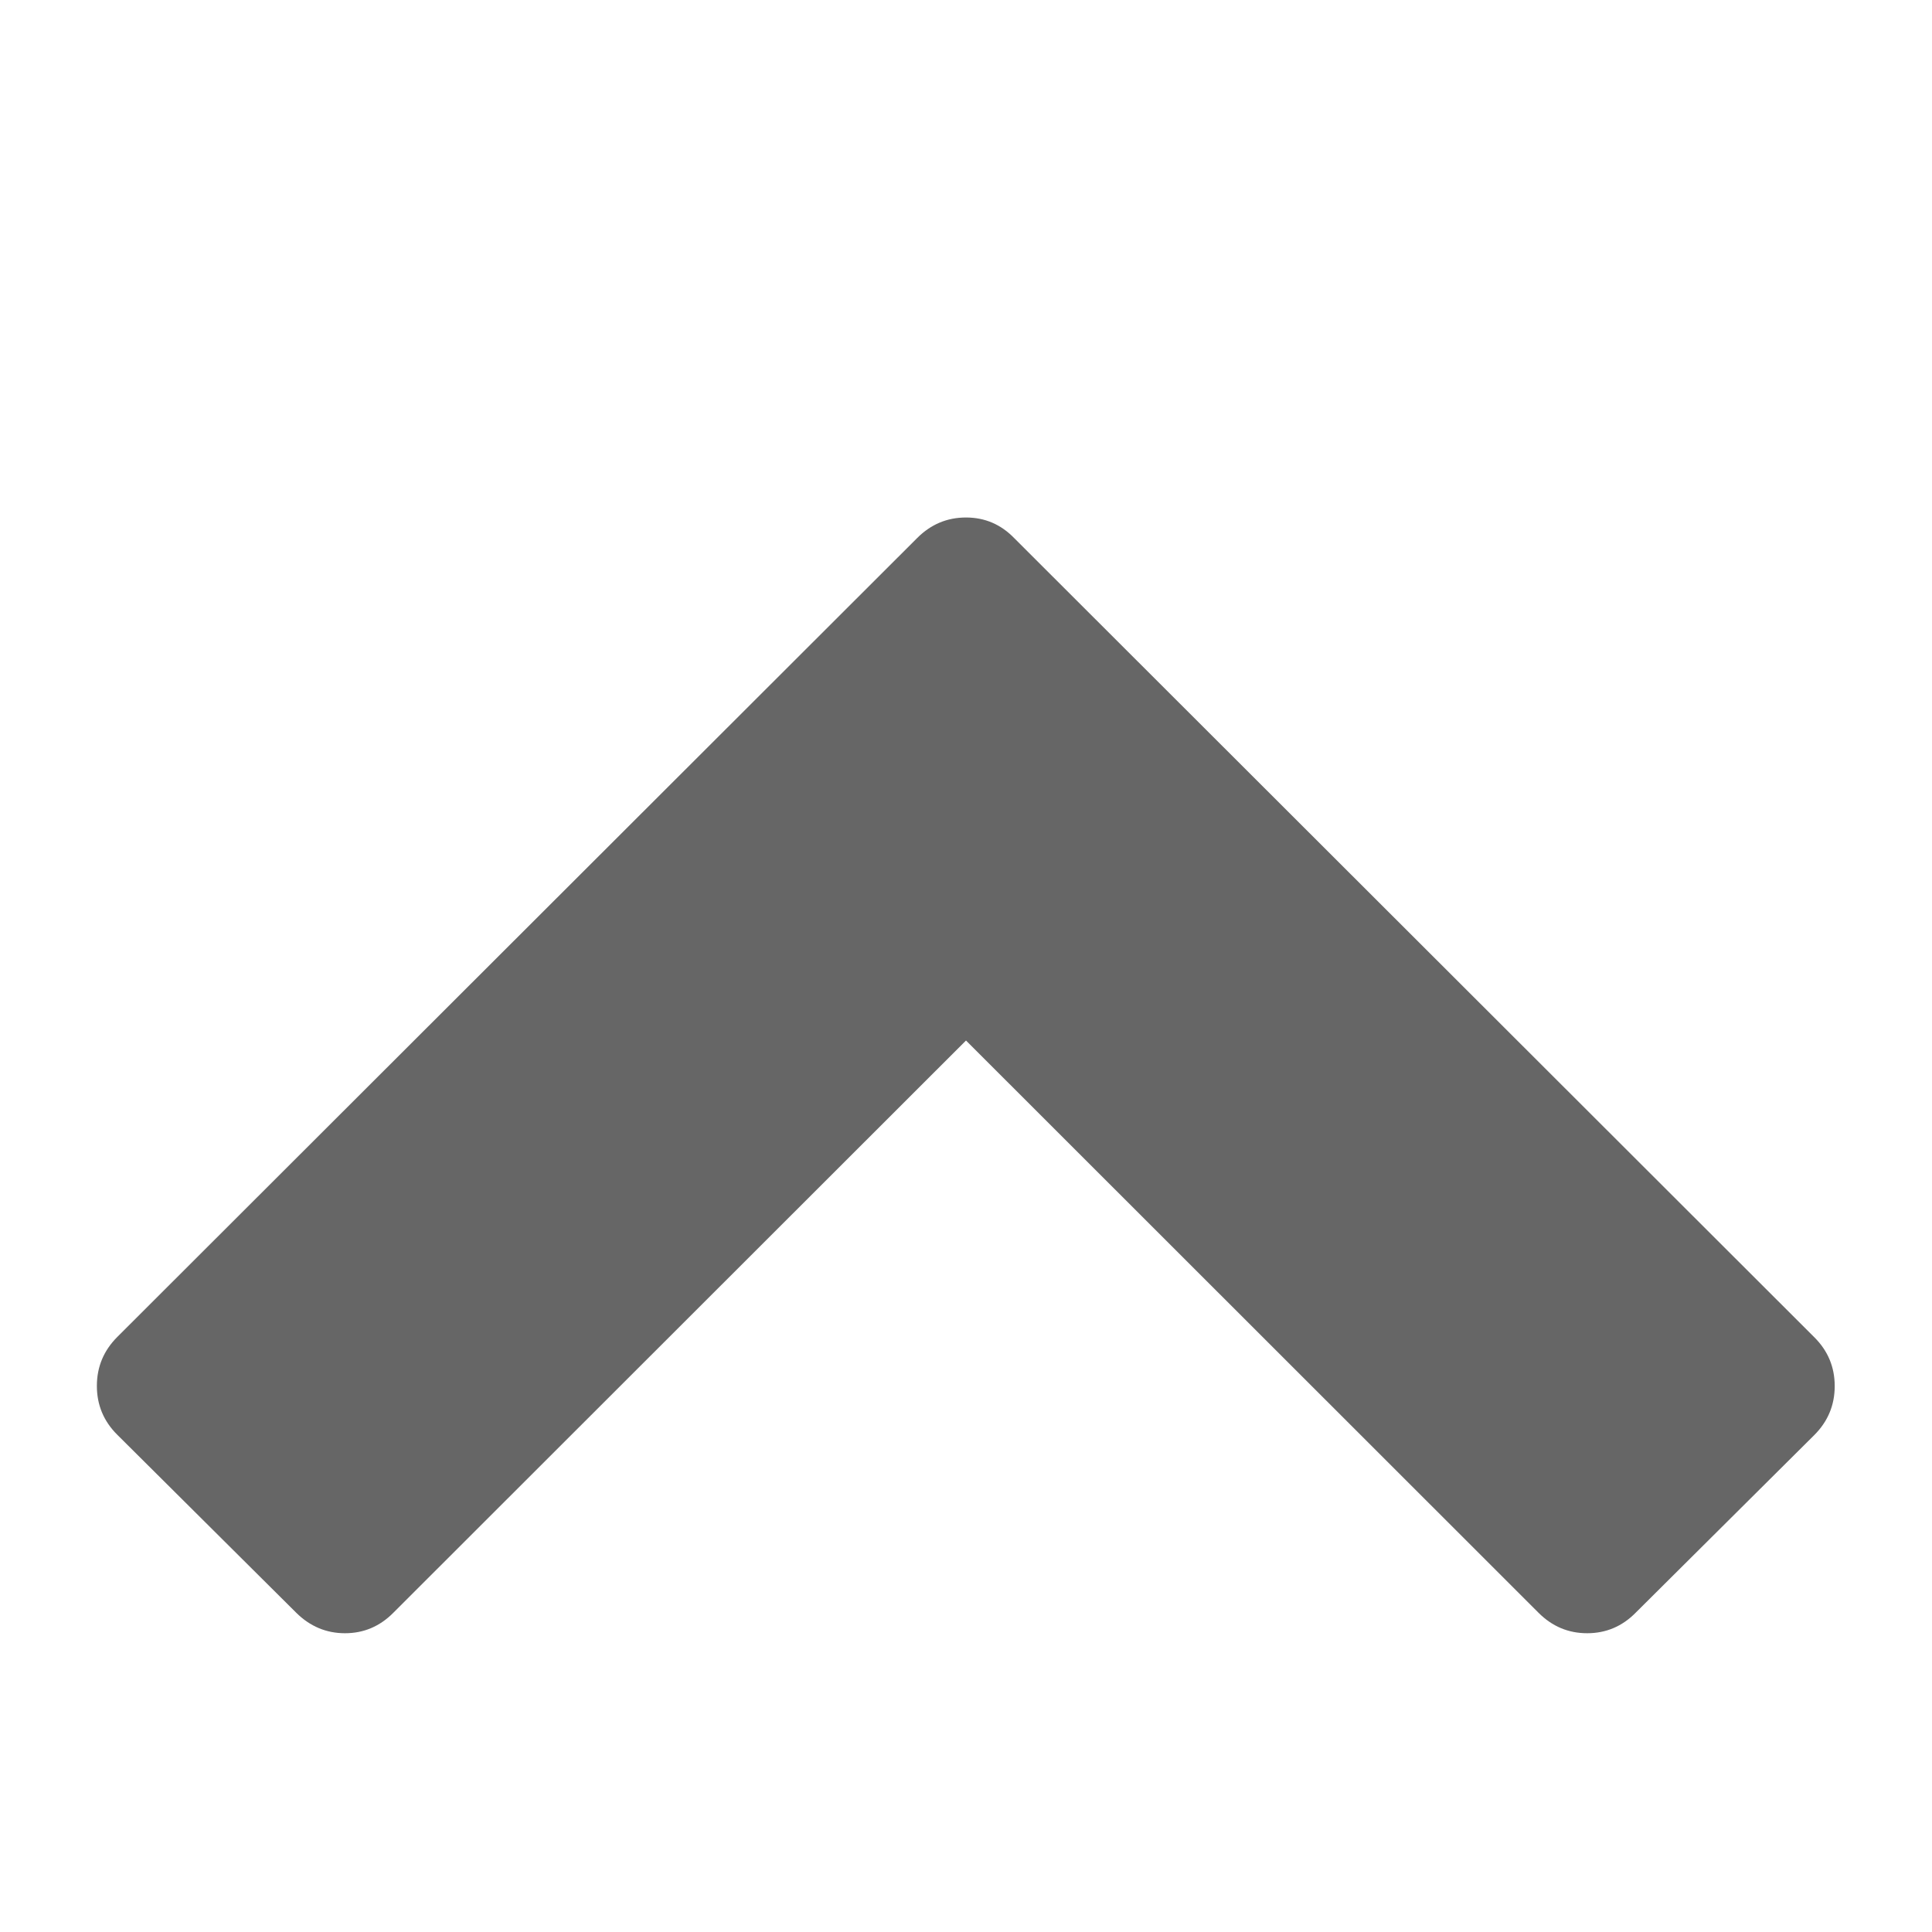 <svg xmlns="http://www.w3.org/2000/svg" width="14" height="14" viewBox="0 0 14 14"><path fill="#666" d="M13.148 10.398l-1.297 1.29q-.146.147-.35.147t-.352-.148L7 7.54l-4.15 4.147q-.147.148-.35.148t-.353-.148L.85 10.397q-.148-.147-.148-.354t.148-.355l5.797-5.79Q6.795 3.75 7 3.75t.35.15l5.797 5.79q.148.147.148.354t-.148.355z"/></svg>